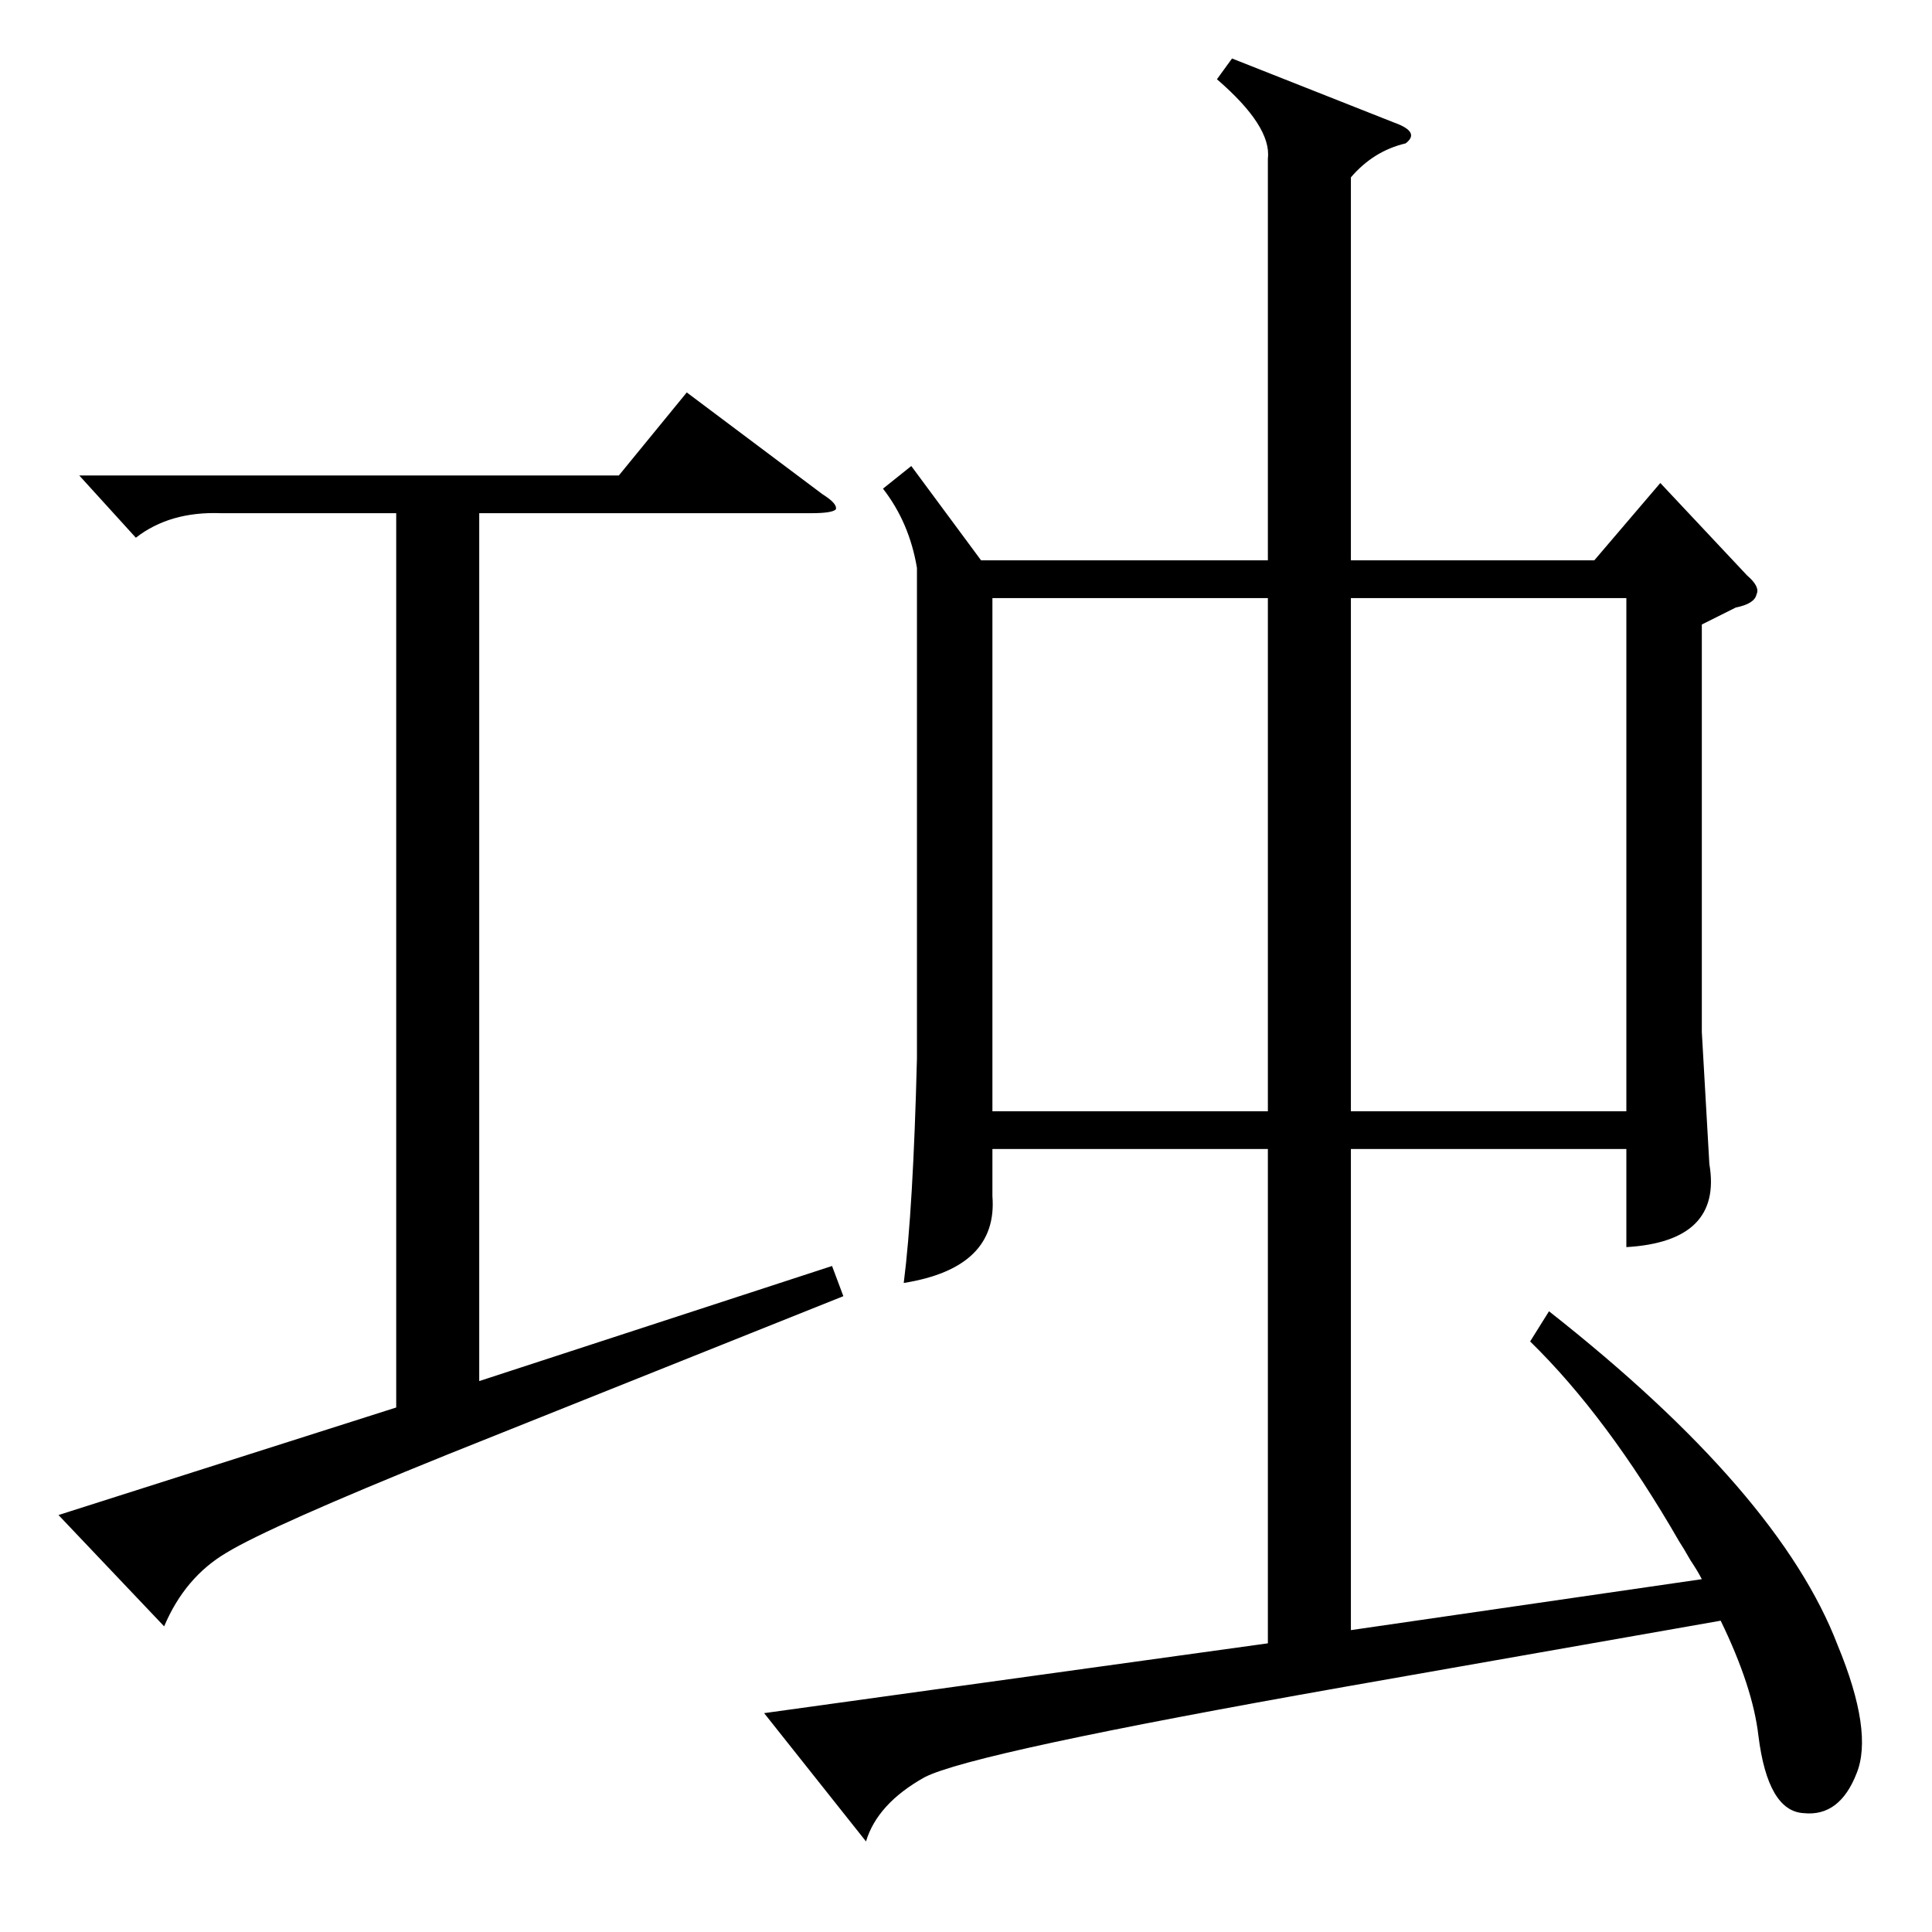 <?xml version="1.0" standalone="no"?>
<!DOCTYPE svg PUBLIC "-//W3C//DTD SVG 1.1//EN" "http://www.w3.org/Graphics/SVG/1.1/DTD/svg11.dtd" >
<svg xmlns="http://www.w3.org/2000/svg" xmlns:xlink="http://www.w3.org/1999/xlink" version="1.1" viewBox="0 -205 1024 1024">
  <g transform="matrix(1 0 0 -1 0 819)">
   <path fill="currentColor"
d="M483 777l37 -50h152v213q2 17 -27 42l8 11l86 -34q14 -5 6 -11q-17 -4 -29 -18v-203h129l35 41l46 -49q7 -6 5 -10q-1 -5 -11 -7l-18 -9v-216l4 -70q7 -41 -44 -44v52h-146v-255l186 27q-2 4 -6 10q-4 7 -6 10q-38 66 -79 106l10 16q122 -96 153 -177q19 -46 10 -68
q-9 -23 -28 -21q-19 1 -24 41q-3 26 -20 61l-199 -35q-198 -35 -223 -48q-25 -14 -31 -34l-54 68l267 37v262h-146v-25q3 -38 -47 -46q5 39 7 119v260q-4 24 -18 42zM237 253q-94 -38 -117 -52q-22 -13 -33 -39l-56 59l179 57v474h-93q-27 1 -45 -13l-30 33h286l36 44
l72 -54q8 -5 7 -8q-2 -2 -13 -2h-176v-460l187 61l6 -16zM716 435h146v272h-146v-272zM672 707h-146v-272h146v272z" />
  </g>

</svg>
